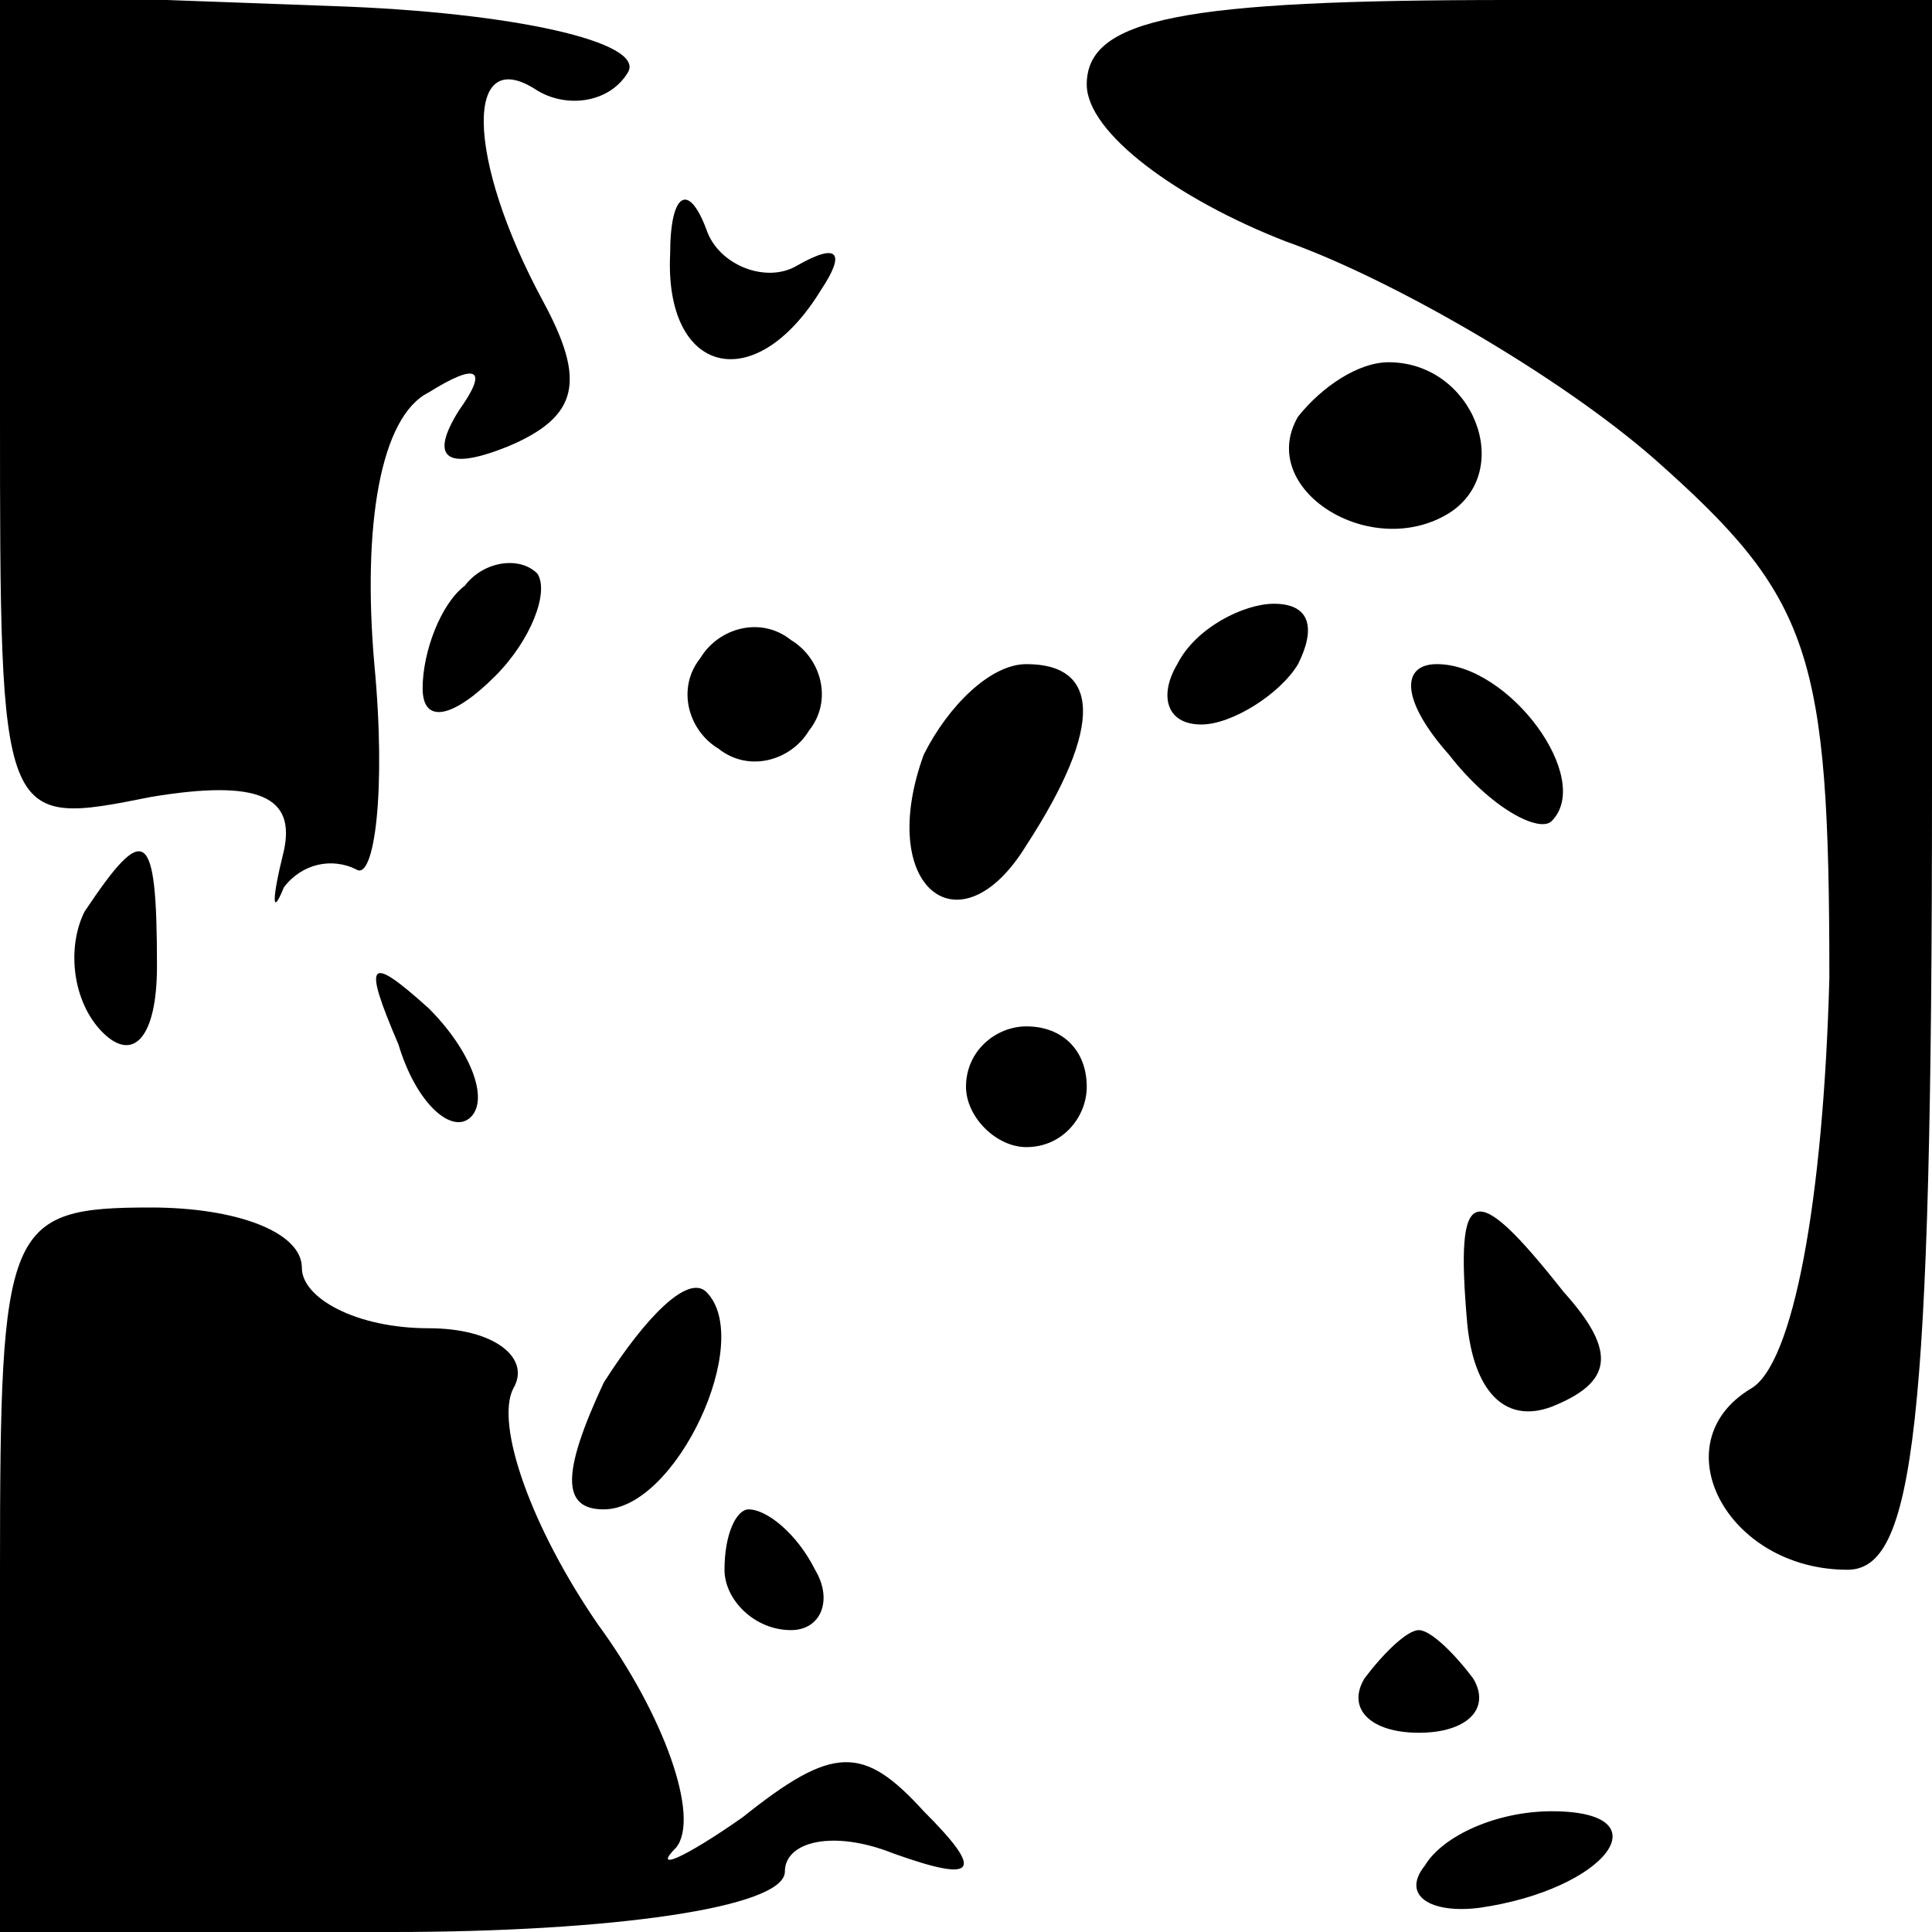 <?xml version="1.0" standalone="no"?>
<!DOCTYPE svg PUBLIC "-//W3C//DTD SVG 20010904//EN"
 "http://www.w3.org/TR/2001/REC-SVG-20010904/DTD/svg10.dtd">
<svg version="1.0" xmlns="http://www.w3.org/2000/svg"
 width="32pt" height="32pt" viewBox="0 0 32 32"
 preserveAspectRatio="xMidYMid meet">
<g transform="translate(0,32) scale(0.1,-0.1)"
fill="#000000" stroke="none">
<path fill="#000000" stroke="none" d="M0 252 c0 -69 0 -69 25 -64 18 3 24 0
22 -9 -2 -8 -2 -11 0 -6 3 4 8 5 12 3 3 -2 5 13 3 34 -2 23 1 41 9 45 8 5 10
4 5 -3 -5 -8 -2 -10 8 -6 12 5 13 11 6 24 -13 24 -13 43 -1 35 5 -3 12 -2 15
3 3 5 -19 10 -49 11 l-55 2 0 -69z"/>
<path fill="#000000" stroke="none" d="M180 306 c0 -8 15 -19 33 -26 17 -6 45
-22 61 -36 26 -23 29 -32 29 -86 -1 -37 -6 -64 -13 -68 -15 -9 -4 -30 16 -30
11 0 14 23 14 130 l0 130 -70 0 c-54 0 -70 -3 -70 -14z"/>
<path fill="#000000" stroke="none" d="M111 278 c-1 -20 14 -24 25 -6 4 6 3 8
-4 4 -5 -3 -13 0 -15 6 -3 8 -6 6 -6 -4z"/>
<path fill="#000000" stroke="none" d="M215 251 c-7 -12 12 -24 25 -16 11 7 4
25 -10 25 -5 0 -11 -4 -15 -9z"/>
<path fill="#000000" stroke="none" d="M77 223 c-4 -3 -7 -11 -7 -17 0 -6 5
-5 12 2 6 6 9 14 7 17 -3 3 -9 2 -12 -2z"/>
<path fill="#000000" stroke="none" d="M116 211 c-4 -5 -2 -12 3 -15 5 -4 12
-2 15 3 4 5 2 12 -3 15 -5 4 -12 2 -15 -3z"/>
<path fill="#000000" stroke="none" d="M195 210 c-3 -5 -2 -10 4 -10 5 0 13 5
16 10 3 6 2 10 -4 10 -5 0 -13 -4 -16 -10z"/>
<path fill="#000000" stroke="none" d="M153 195 c-8 -22 6 -33 17 -15 13 20
12 30 0 30 -6 0 -13 -7 -17 -15z"/>
<path fill="#000000" stroke="none" d="M240 195 c7 -9 15 -13 17 -11 7 7 -7
26 -19 26 -6 0 -6 -6 2 -15z"/>
<path fill="#000000" stroke="none" d="M14 169 c-3 -6 -2 -15 3 -20 5 -5 9 -1
9 11 0 23 -2 24 -12 9z"/>
<path fill="#000000" stroke="none" d="M66 147 c3 -10 9 -15 12 -12 3 3 0 11
-7 18 -10 9 -11 8 -5 -6z"/>
<path fill="#000000" stroke="none" d="M160 140 c0 -5 5 -10 10 -10 6 0 10 5
10 10 0 6 -4 10 -10 10 -5 0 -10 -4 -10 -10z"/>
<path fill="#000000" stroke="none" d="M0 60 l0 -60 65 0 c36 0 65 4 65 10 0
5 8 7 18 3 14 -5 15 -3 5 7 -10 11 -15 11 -30 -1 -10 -7 -15 -9 -11 -5 4 5 -2
22 -13 37 -11 16 -17 33 -14 39 3 5 -3 10 -14 10 -12 0 -21 5 -21 10 0 6 -11
10 -25 10 -24 0 -25 -3 -25 -60z"/>
<path fill="#000000" stroke="none" d="M243 101 c1 -11 6 -17 14 -14 10 4 11
9 2 19 -15 19 -18 18 -16 -5z"/>
<path fill="#000000" stroke="none" d="M100 91 c-7 -15 -7 -21 0 -21 12 0 25
28 17 36 -3 3 -10 -4 -17 -15z"/>
<path fill="#000000" stroke="none" d="M120 60 c0 -5 5 -10 11 -10 5 0 7 5 4
10 -3 6 -8 10 -11 10 -2 0 -4 -4 -4 -10z"/>
<path fill="#000000" stroke="none" d="M226 42 c-3 -5 1 -9 9 -9 8 0 12 4 9 9
-3 4 -7 8 -9 8 -2 0 -6 -4 -9 -8z"/>
<path fill="#000000" stroke="none" d="M236 11 c-4 -5 1 -8 9 -7 21 3 31 16
12 16 -9 0 -18 -4 -21 -9z"/>
</g>
</svg>
